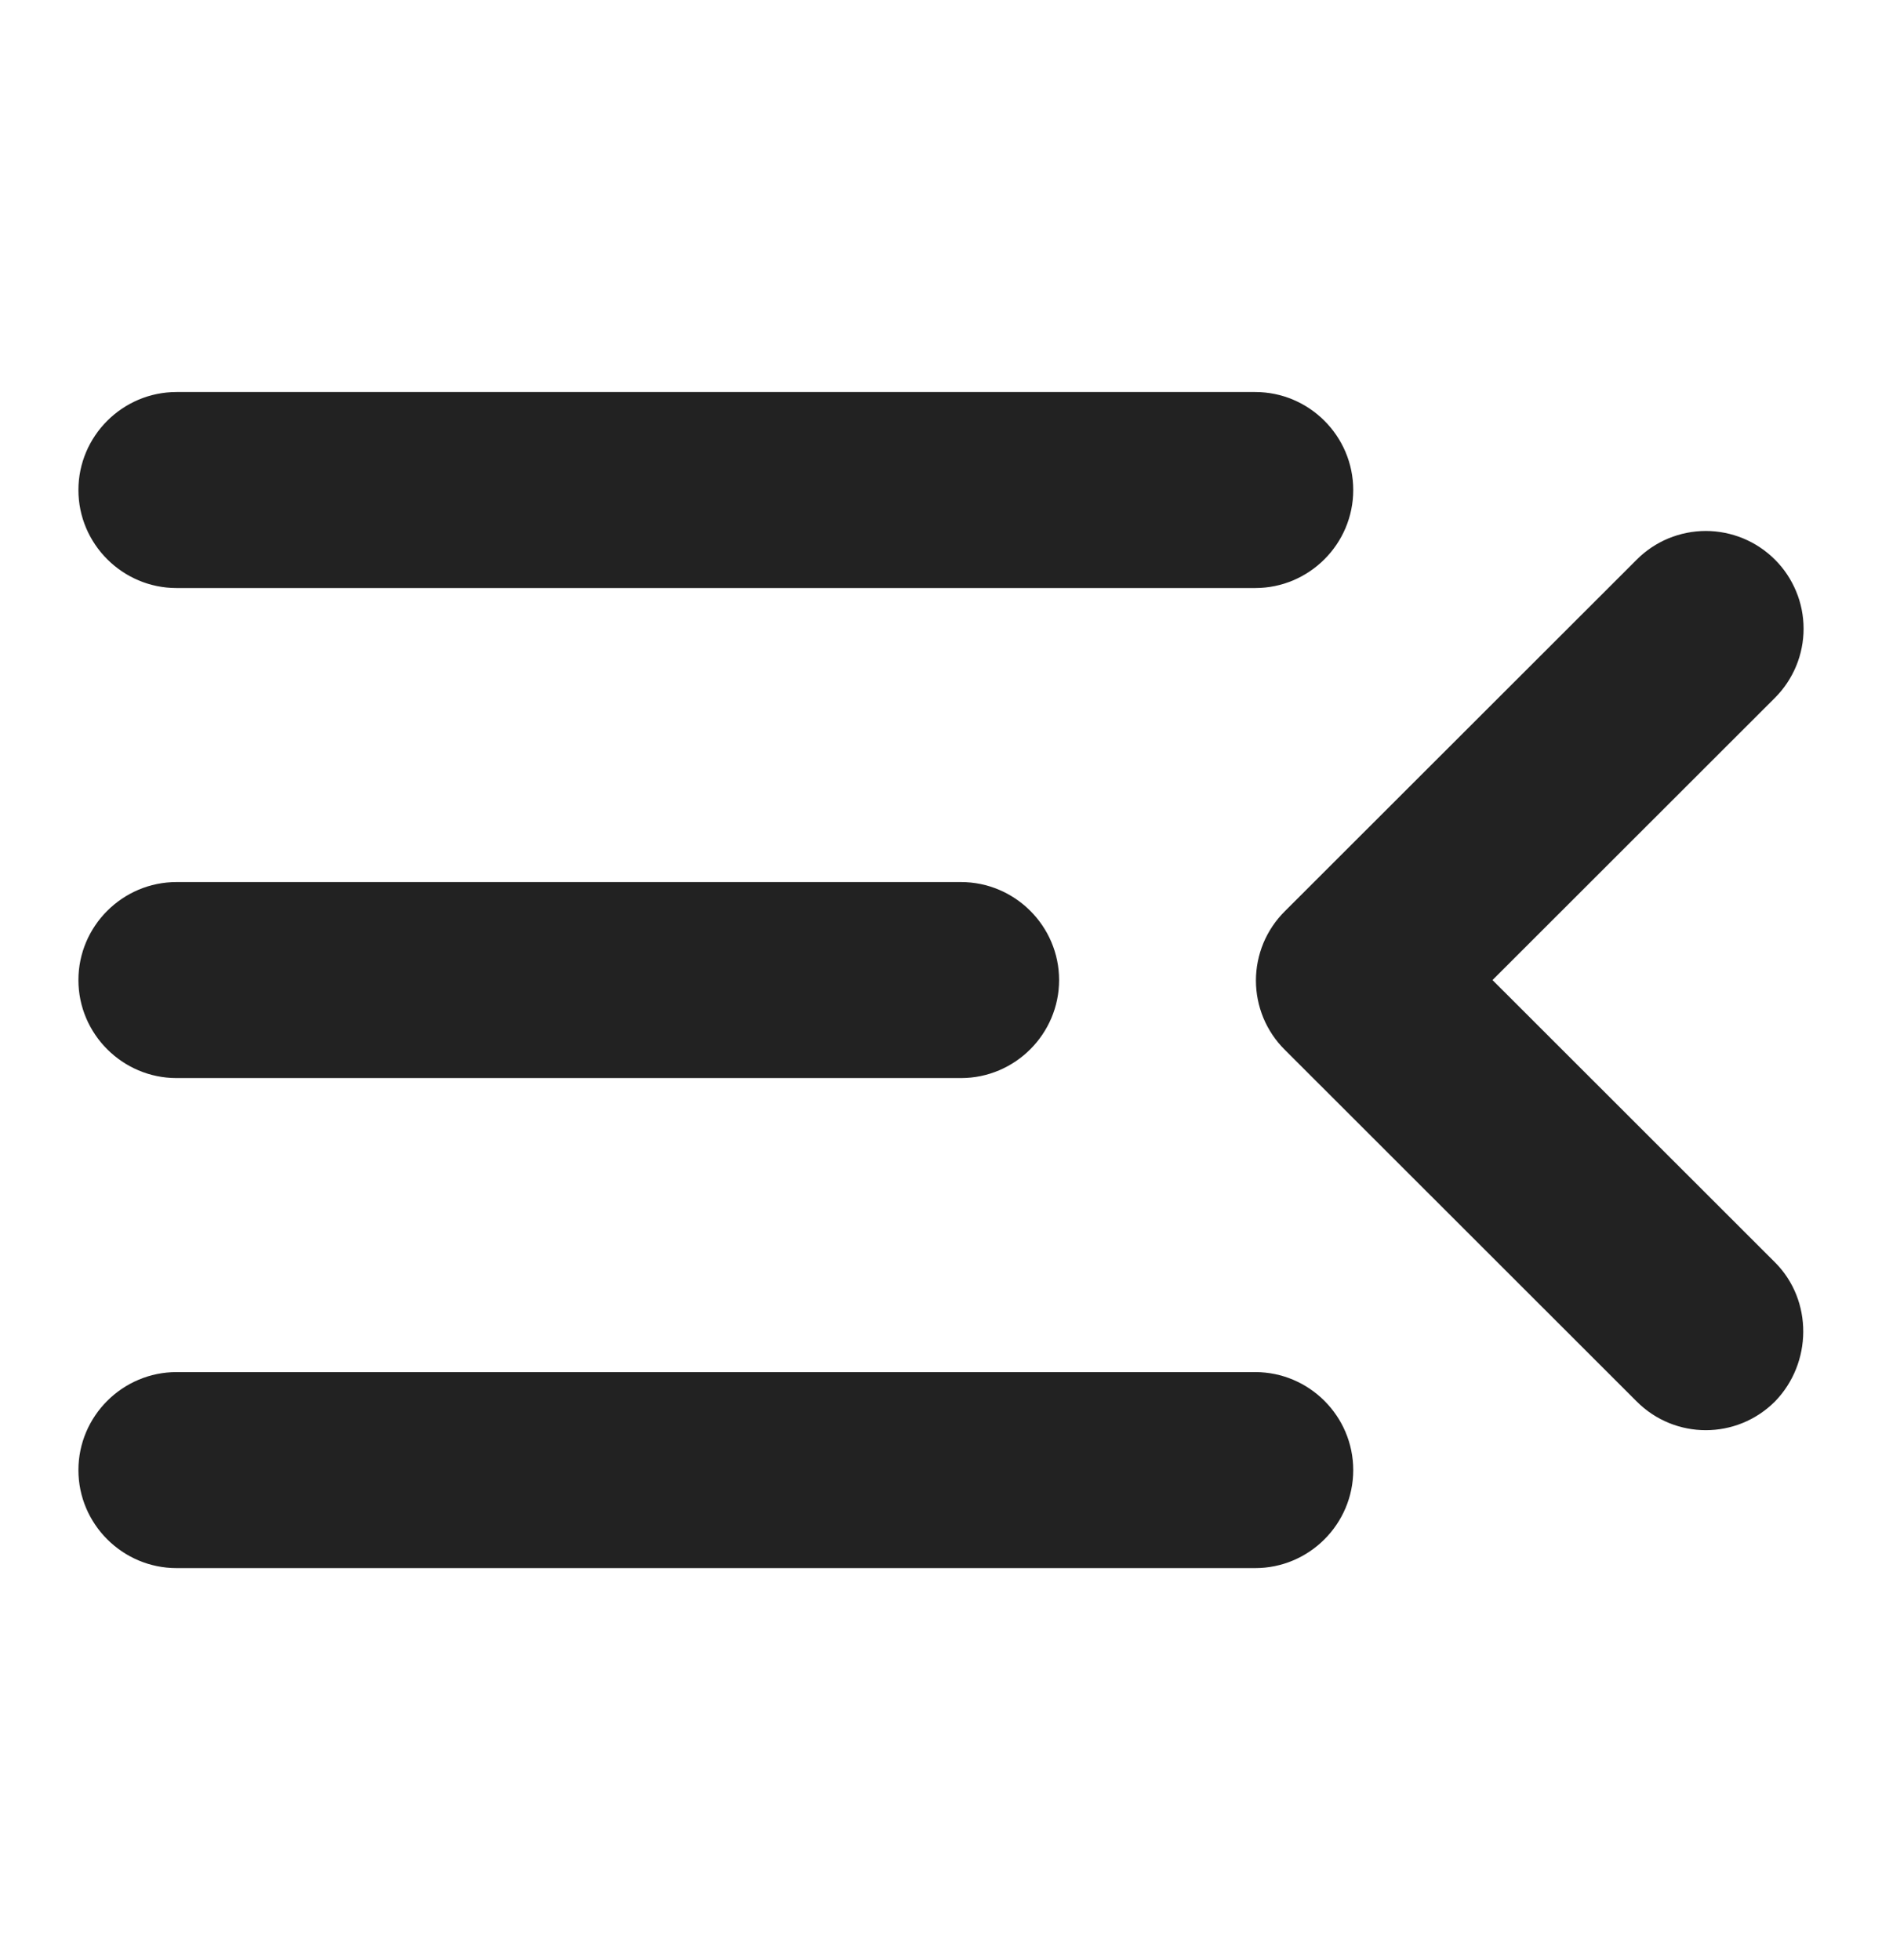 <svg width="24" height="25" viewBox="0 0 24 25" fill="none" xmlns="http://www.w3.org/2000/svg">
<path d="M2.251 20H16.007C16.695 20 17.257 19.438 17.257 18.75C17.257 18.062 16.695 17.5 16.007 17.5H2.251C1.563 17.5 1 18.062 1 18.75C1 19.438 1.563 20 2.251 20ZM2.251 13.75H12.255C12.943 13.75 13.506 13.188 13.506 12.5C13.506 11.812 12.943 11.25 12.255 11.25H2.251C1.563 11.25 1 11.812 1 12.5C1 13.188 1.563 13.75 2.251 13.75ZM1 6.25C1 6.938 1.563 7.5 2.251 7.5H16.007C16.695 7.5 17.257 6.938 17.257 6.25C17.257 5.562 16.695 5 16.007 5H2.251C1.563 5 1 5.562 1 6.25ZM22.635 16.1L19.033 12.5L22.635 8.9C22.751 8.784 22.842 8.647 22.905 8.496C22.968 8.344 23 8.182 23 8.019C23 7.855 22.968 7.693 22.905 7.542C22.842 7.391 22.751 7.253 22.635 7.138C22.519 7.022 22.382 6.93 22.23 6.867C22.079 6.805 21.917 6.772 21.753 6.772C21.589 6.772 21.427 6.805 21.276 6.867C21.125 6.93 20.987 7.022 20.872 7.138L16.382 11.625C16.266 11.741 16.174 11.878 16.111 12.029C16.049 12.18 16.016 12.342 16.016 12.506C16.016 12.67 16.049 12.832 16.111 12.983C16.174 13.134 16.266 13.272 16.382 13.387L20.872 17.875C21.359 18.363 22.147 18.363 22.635 17.875C23.11 17.387 23.122 16.587 22.635 16.1Z" fill="#222222"/>
</svg>
